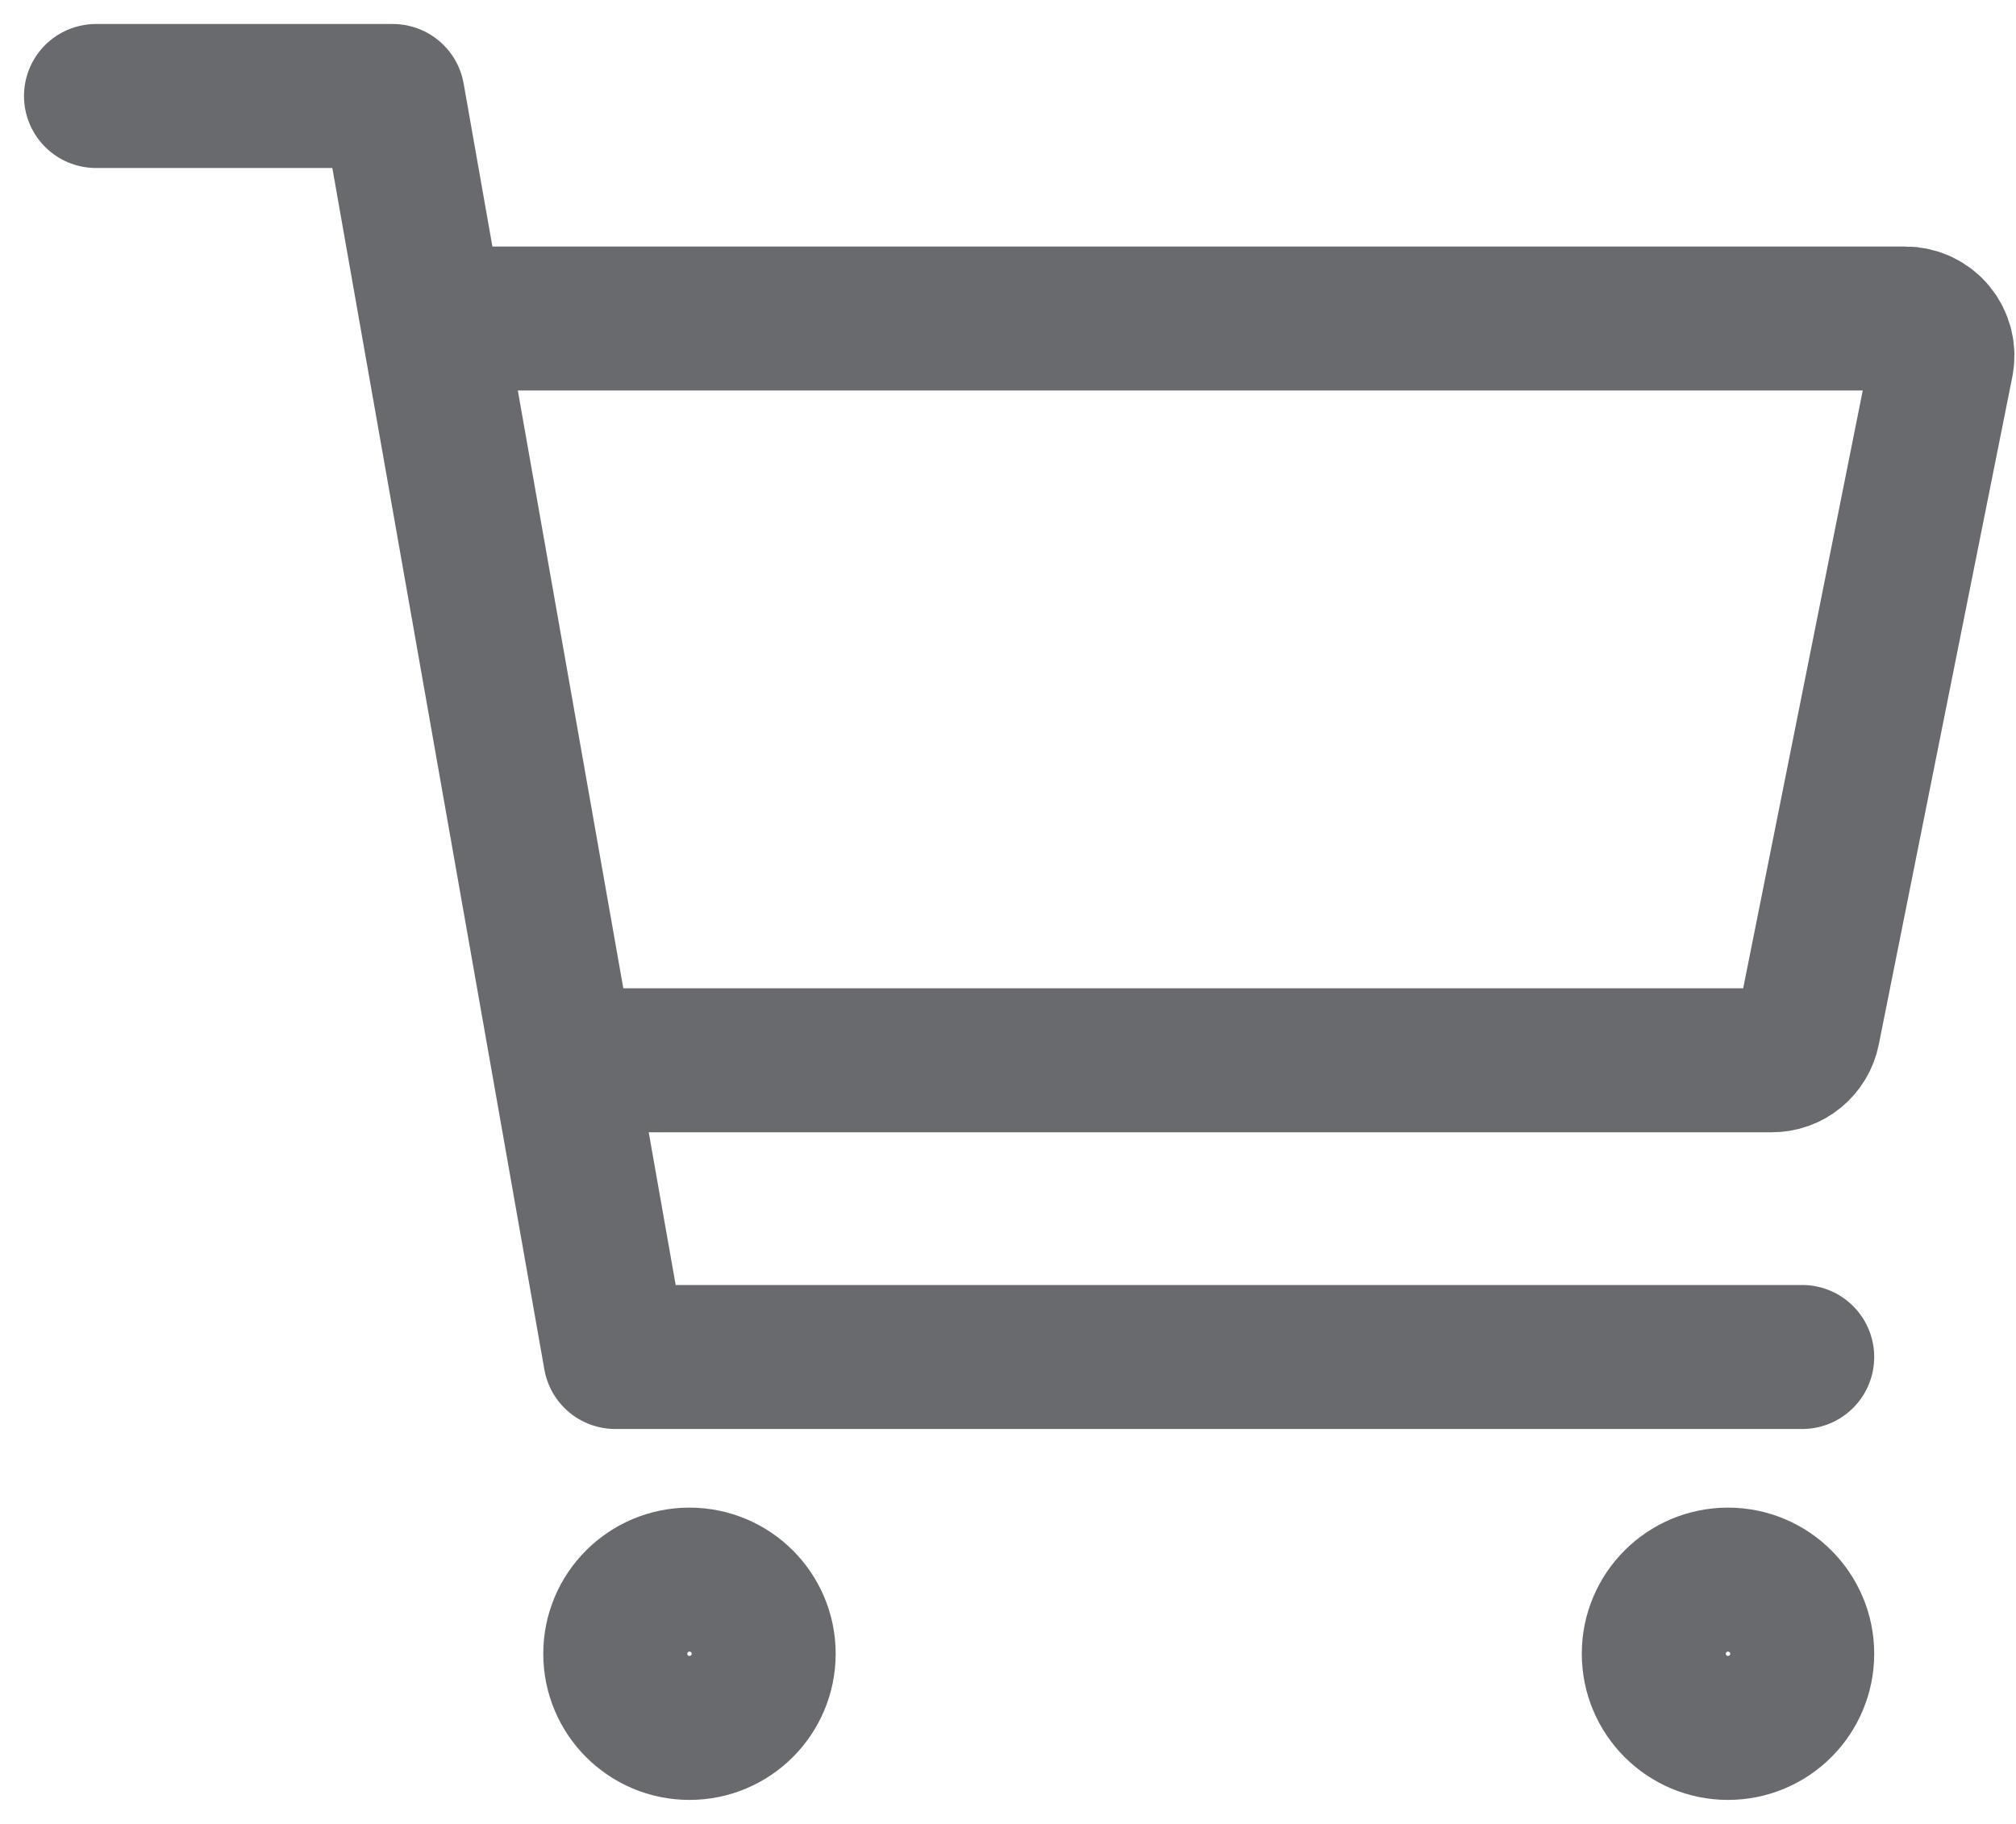 <svg width="21" height="19" viewBox="0 0 21 19" fill="none" xmlns="http://www.w3.org/2000/svg">
<path d="M7.182 18C7.609 18 7.955 17.654 7.955 17.227C7.955 16.801 7.609 16.455 7.182 16.455C6.755 16.455 6.409 16.801 6.409 17.227C6.409 17.654 6.755 18 7.182 18Z" stroke="#686A6D" stroke-width="1.5" stroke-linecap="round" stroke-linejoin="round"/>
<path d="M18 18C18.427 18 18.773 17.654 18.773 17.227C18.773 16.801 18.427 16.455 18 16.455C17.573 16.455 17.227 16.801 17.227 17.227C17.227 17.654 17.573 18 18 18Z" stroke="#686A6D" stroke-width="1.5" stroke-linecap="round" stroke-linejoin="round"/>
<path d="M1 1H4.091L6.409 14.136H18.773" stroke="#686A6D" stroke-width="1.5" stroke-linecap="round" stroke-linejoin="round"/>
<path d="M6.409 11.045H18.456C18.545 11.046 18.632 11.015 18.701 10.958C18.77 10.901 18.818 10.822 18.835 10.735L20.226 3.78C20.237 3.724 20.236 3.666 20.222 3.611C20.208 3.555 20.182 3.504 20.146 3.46C20.11 3.415 20.064 3.38 20.012 3.355C19.961 3.331 19.904 3.318 19.847 3.318H4.864" stroke="#686A6D" stroke-width="1.5" stroke-linecap="round" stroke-linejoin="round"/>
</svg>
